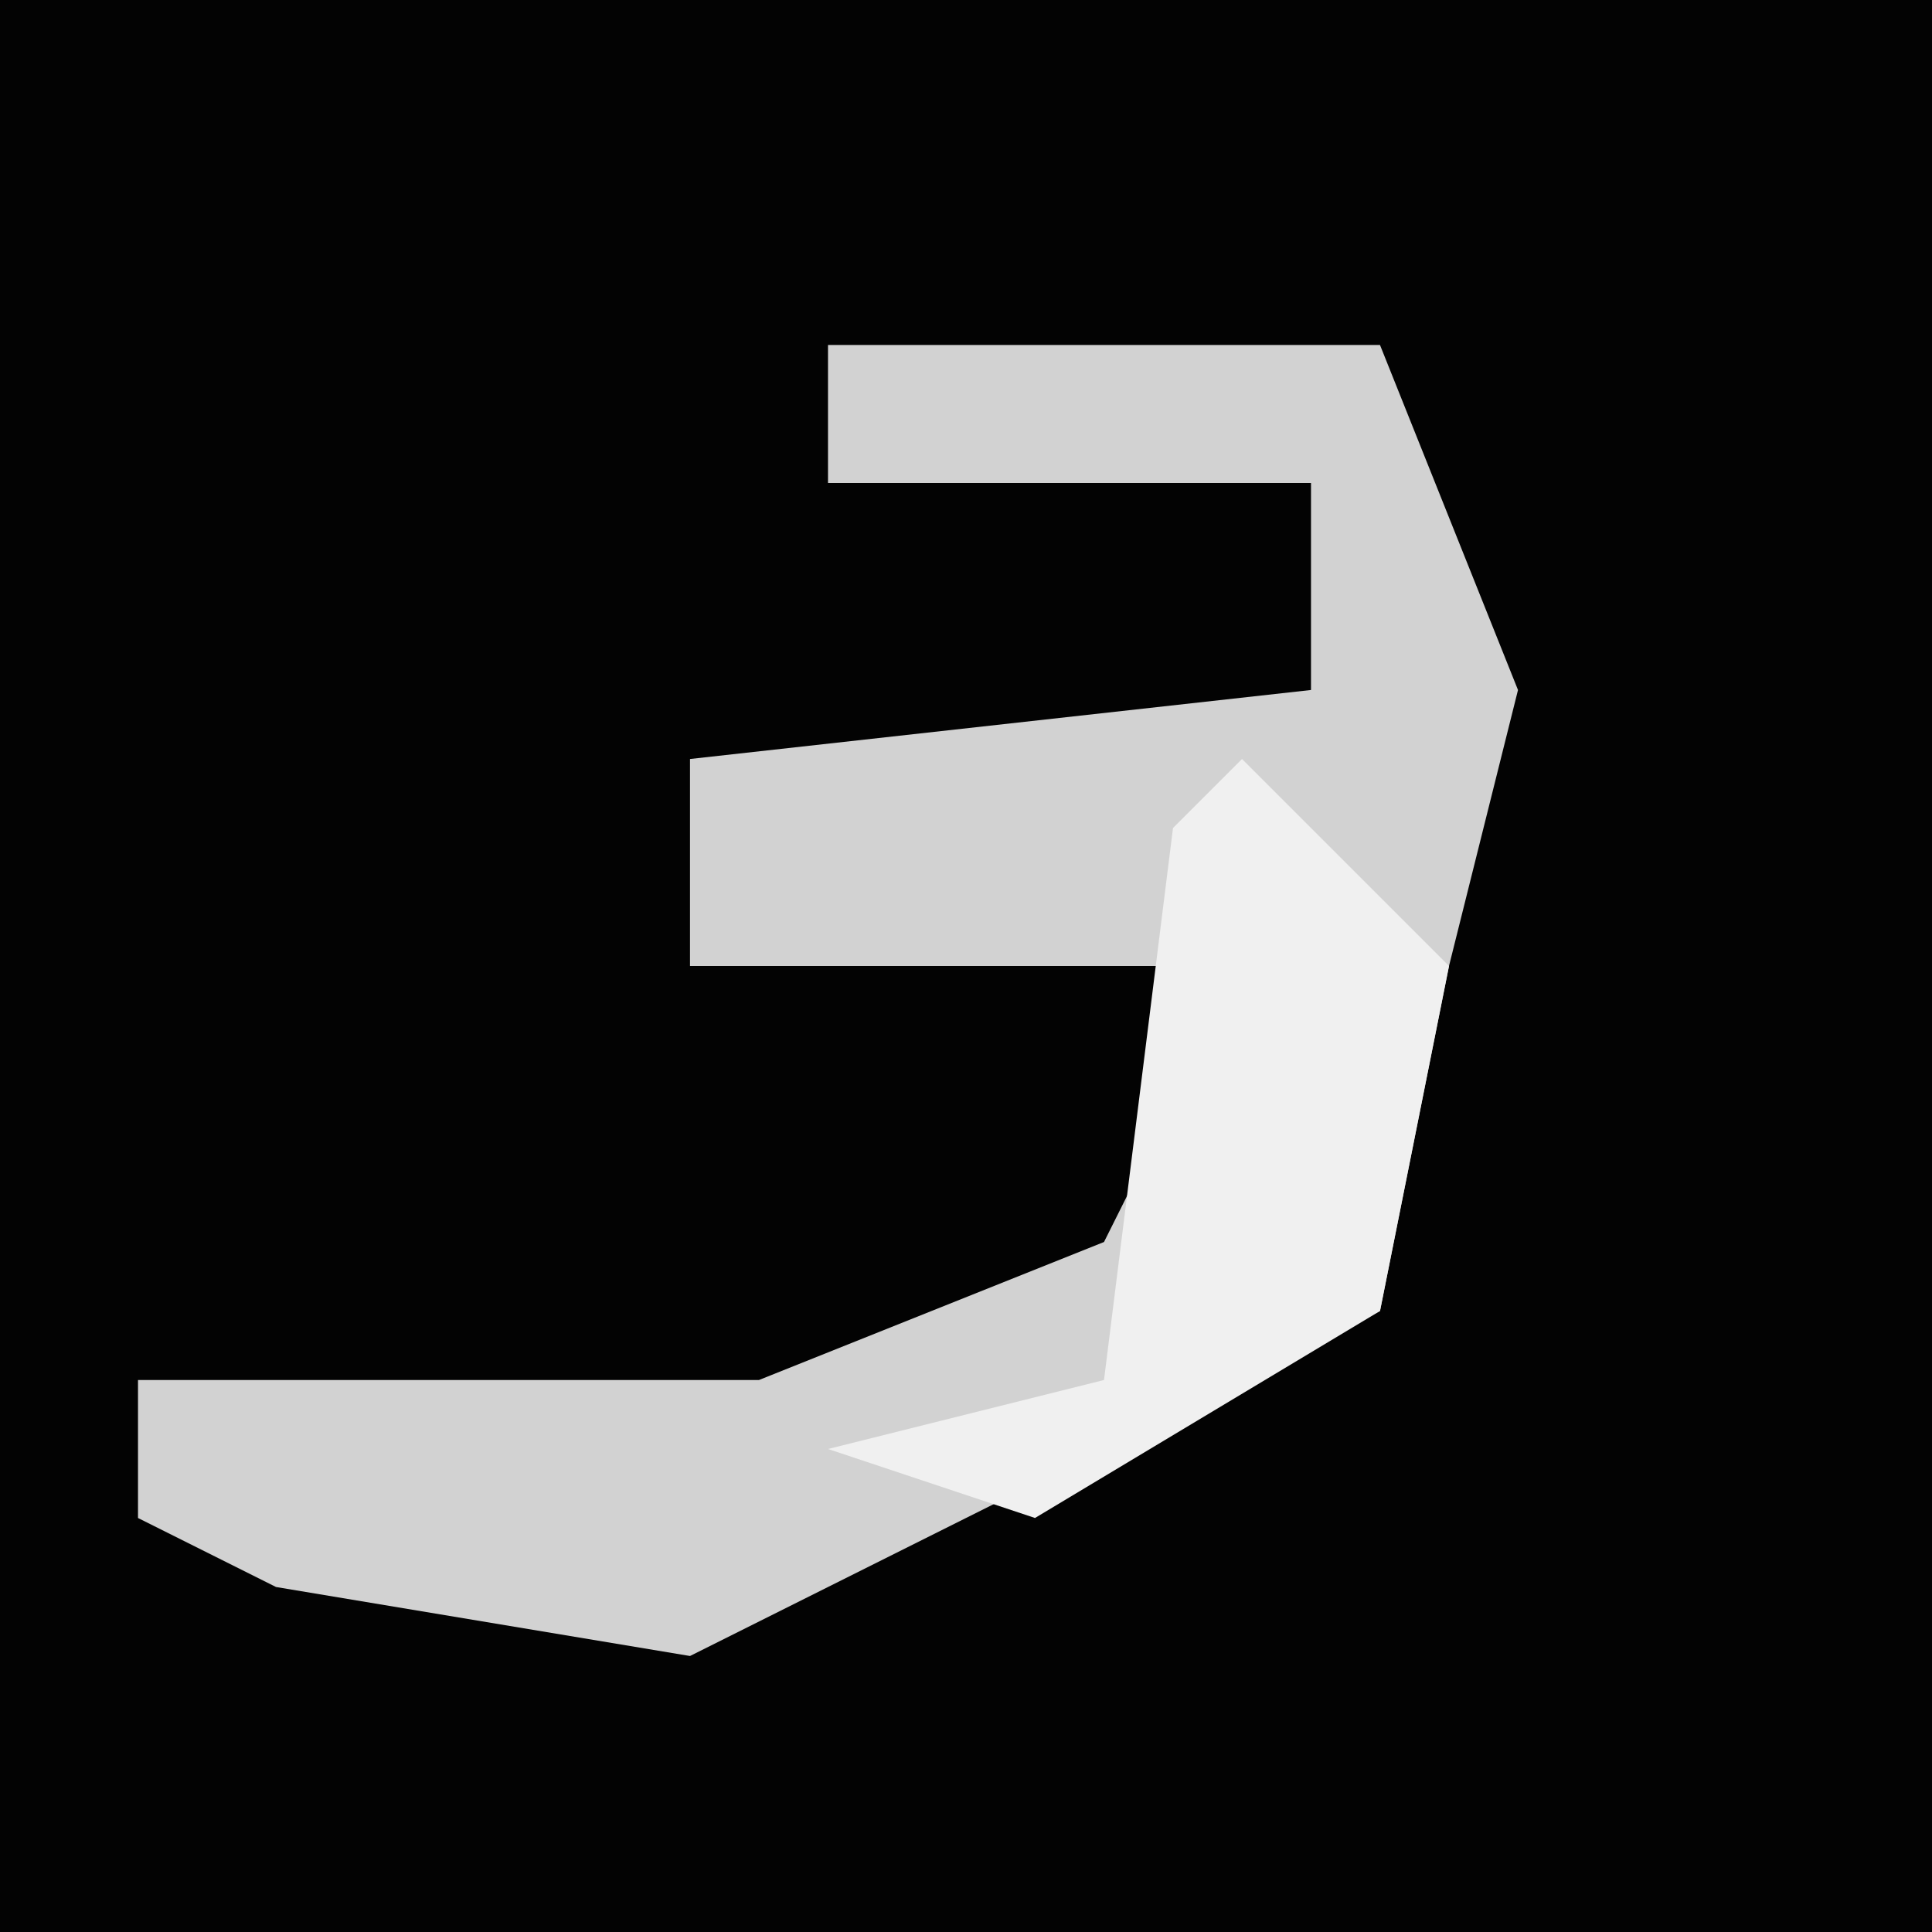 <?xml version="1.0" encoding="UTF-8"?>
<svg version="1.1" xmlns="http://www.w3.org/2000/svg" width="28" height="28">
<path d="M0,0 L28,0 L28,28 L0,28 Z " fill="#030303" transform="translate(0,0)"/>
<path d="M0,0 L8,0 L10,5 L9,9 L8,14 L-2,19 L-8,18 L-10,17 L-10,15 L-1,15 L4,13 L6,9 L-2,9 L-2,6 L7,5 L7,2 L0,2 Z " fill="#D2D2D2" transform="translate(12,5)"/>
<path d="M0,0 L3,3 L2,8 L-3,11 L-6,10 L-2,9 L-1,1 Z " fill="#F0F0F0" transform="translate(18,11)"/>
</svg>
